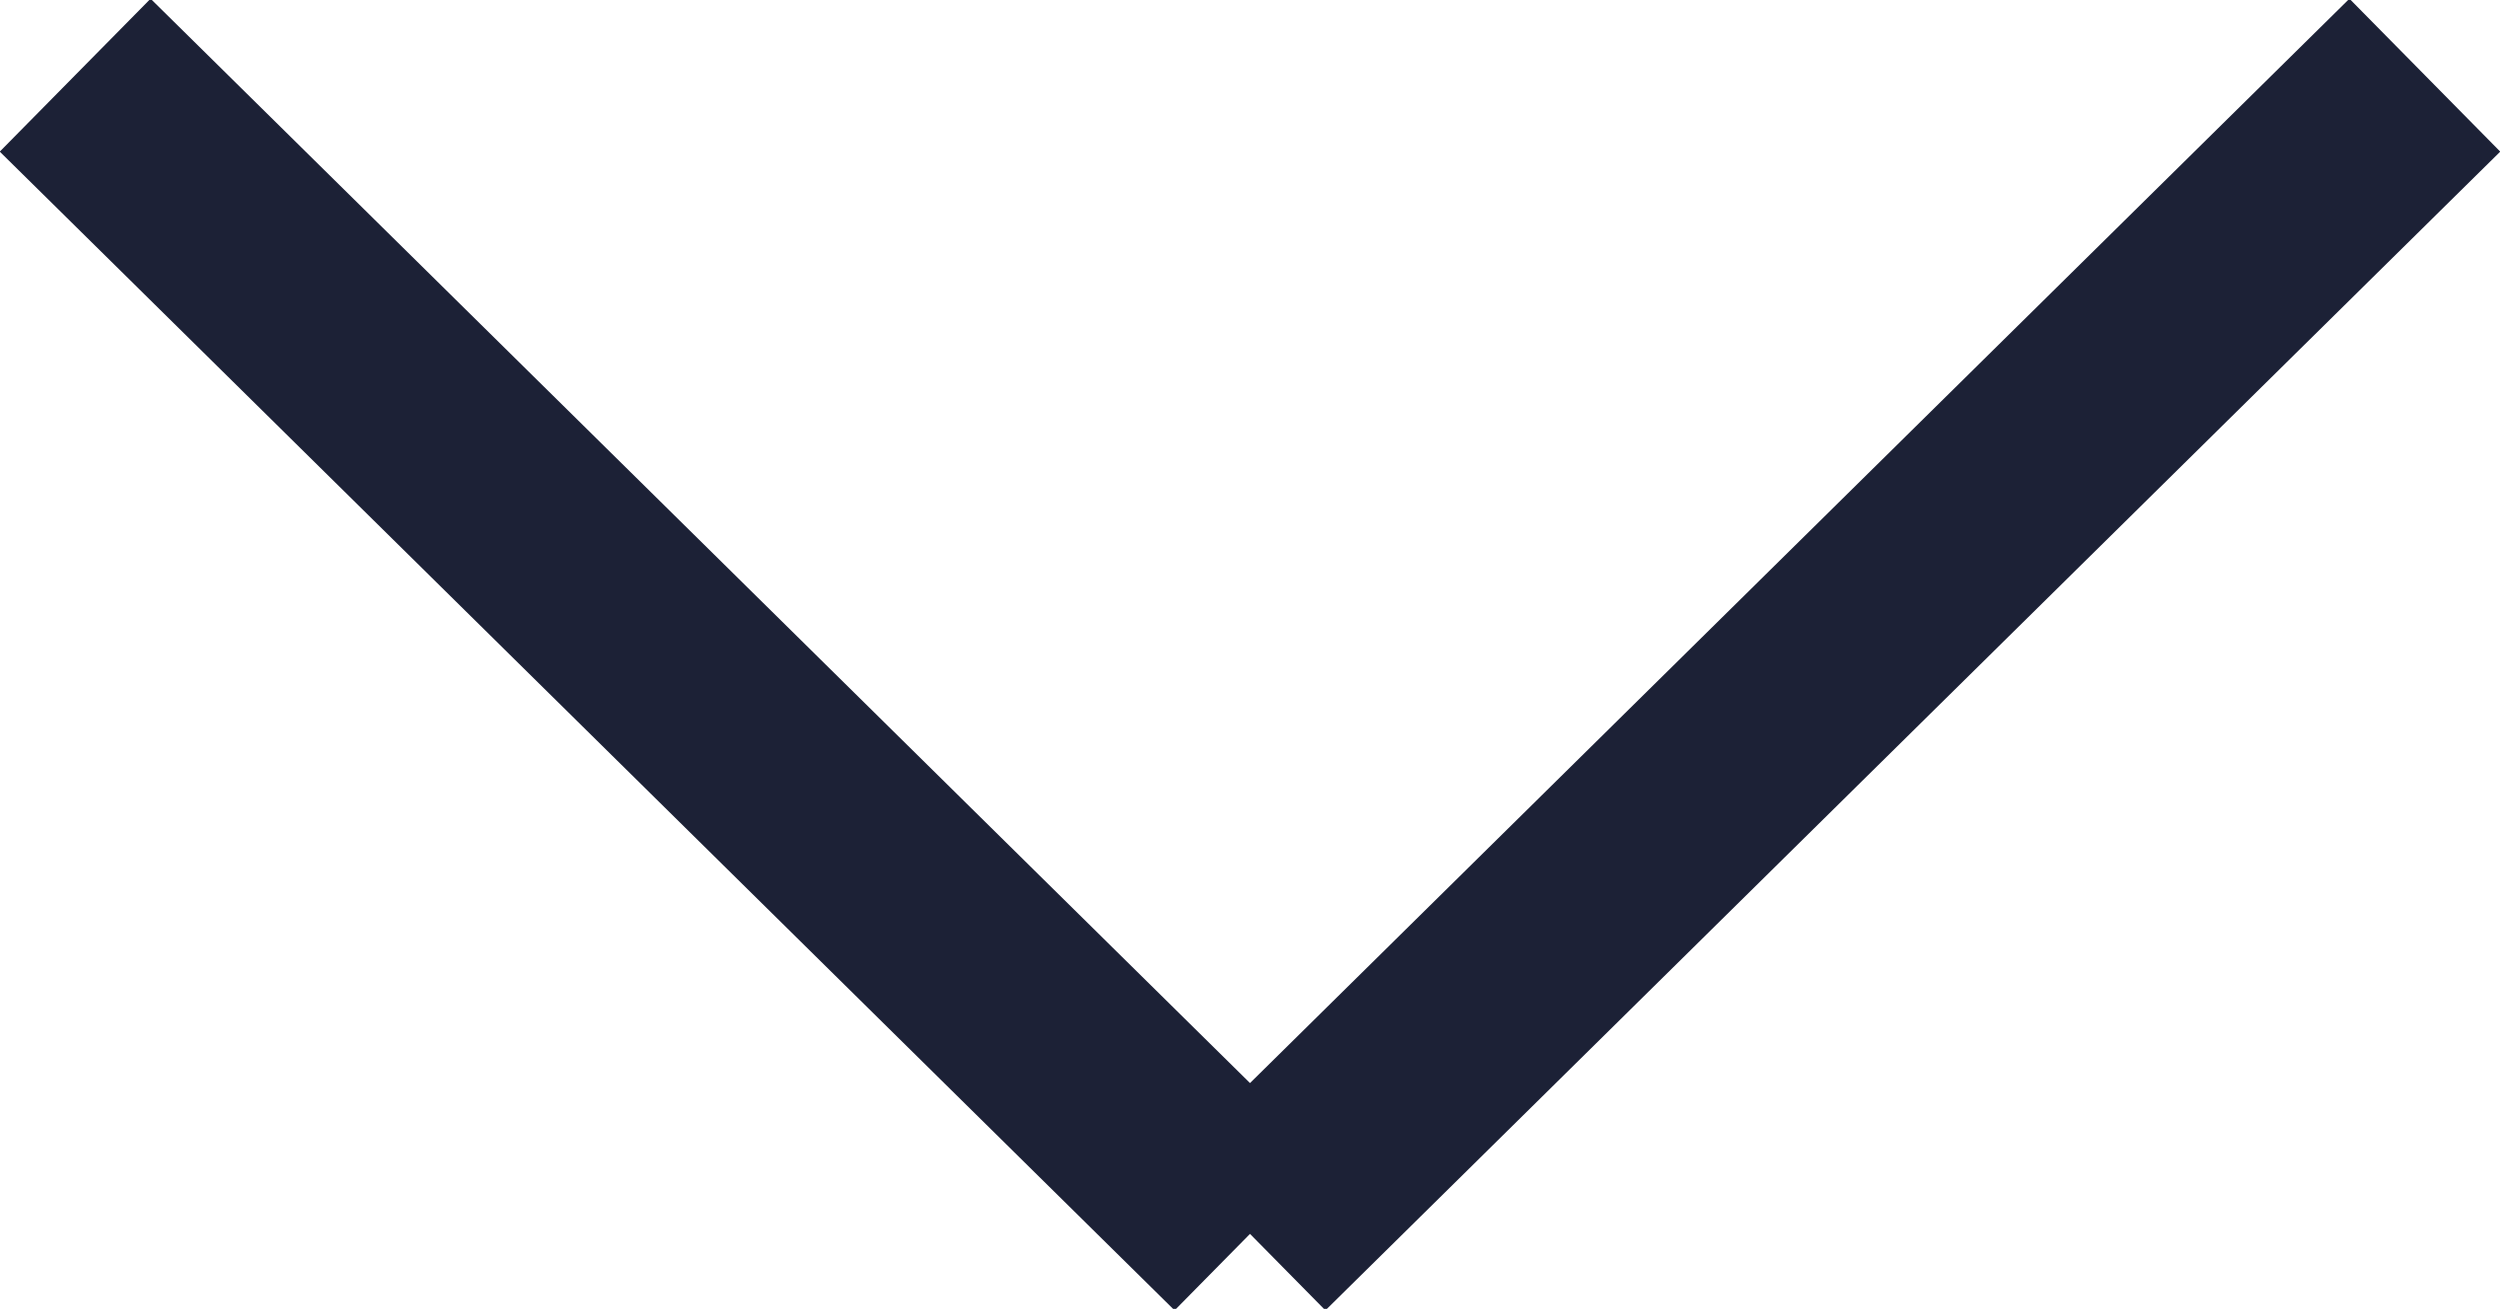 <svg xmlns="http://www.w3.org/2000/svg" width="23.28" height="12.188" viewBox="0 0 23.28 12.188">
  <defs>
    <style>
      .cls-1 {
        fill: none;
        stroke: #1c2136;
        stroke-linecap: round;
        stroke-width: 2px;
        fill-rule: evenodd;
      }
    </style>
  </defs>
  <path id="Union_1_copy_2" data-name="Union 1 copy 2" class="cls-1" d="M1233.36,208.7l-10.94,10.79Zm-21.88,0,10.94,10.79Z" transform="translate(-1210.78 -208)"/>
</svg>
